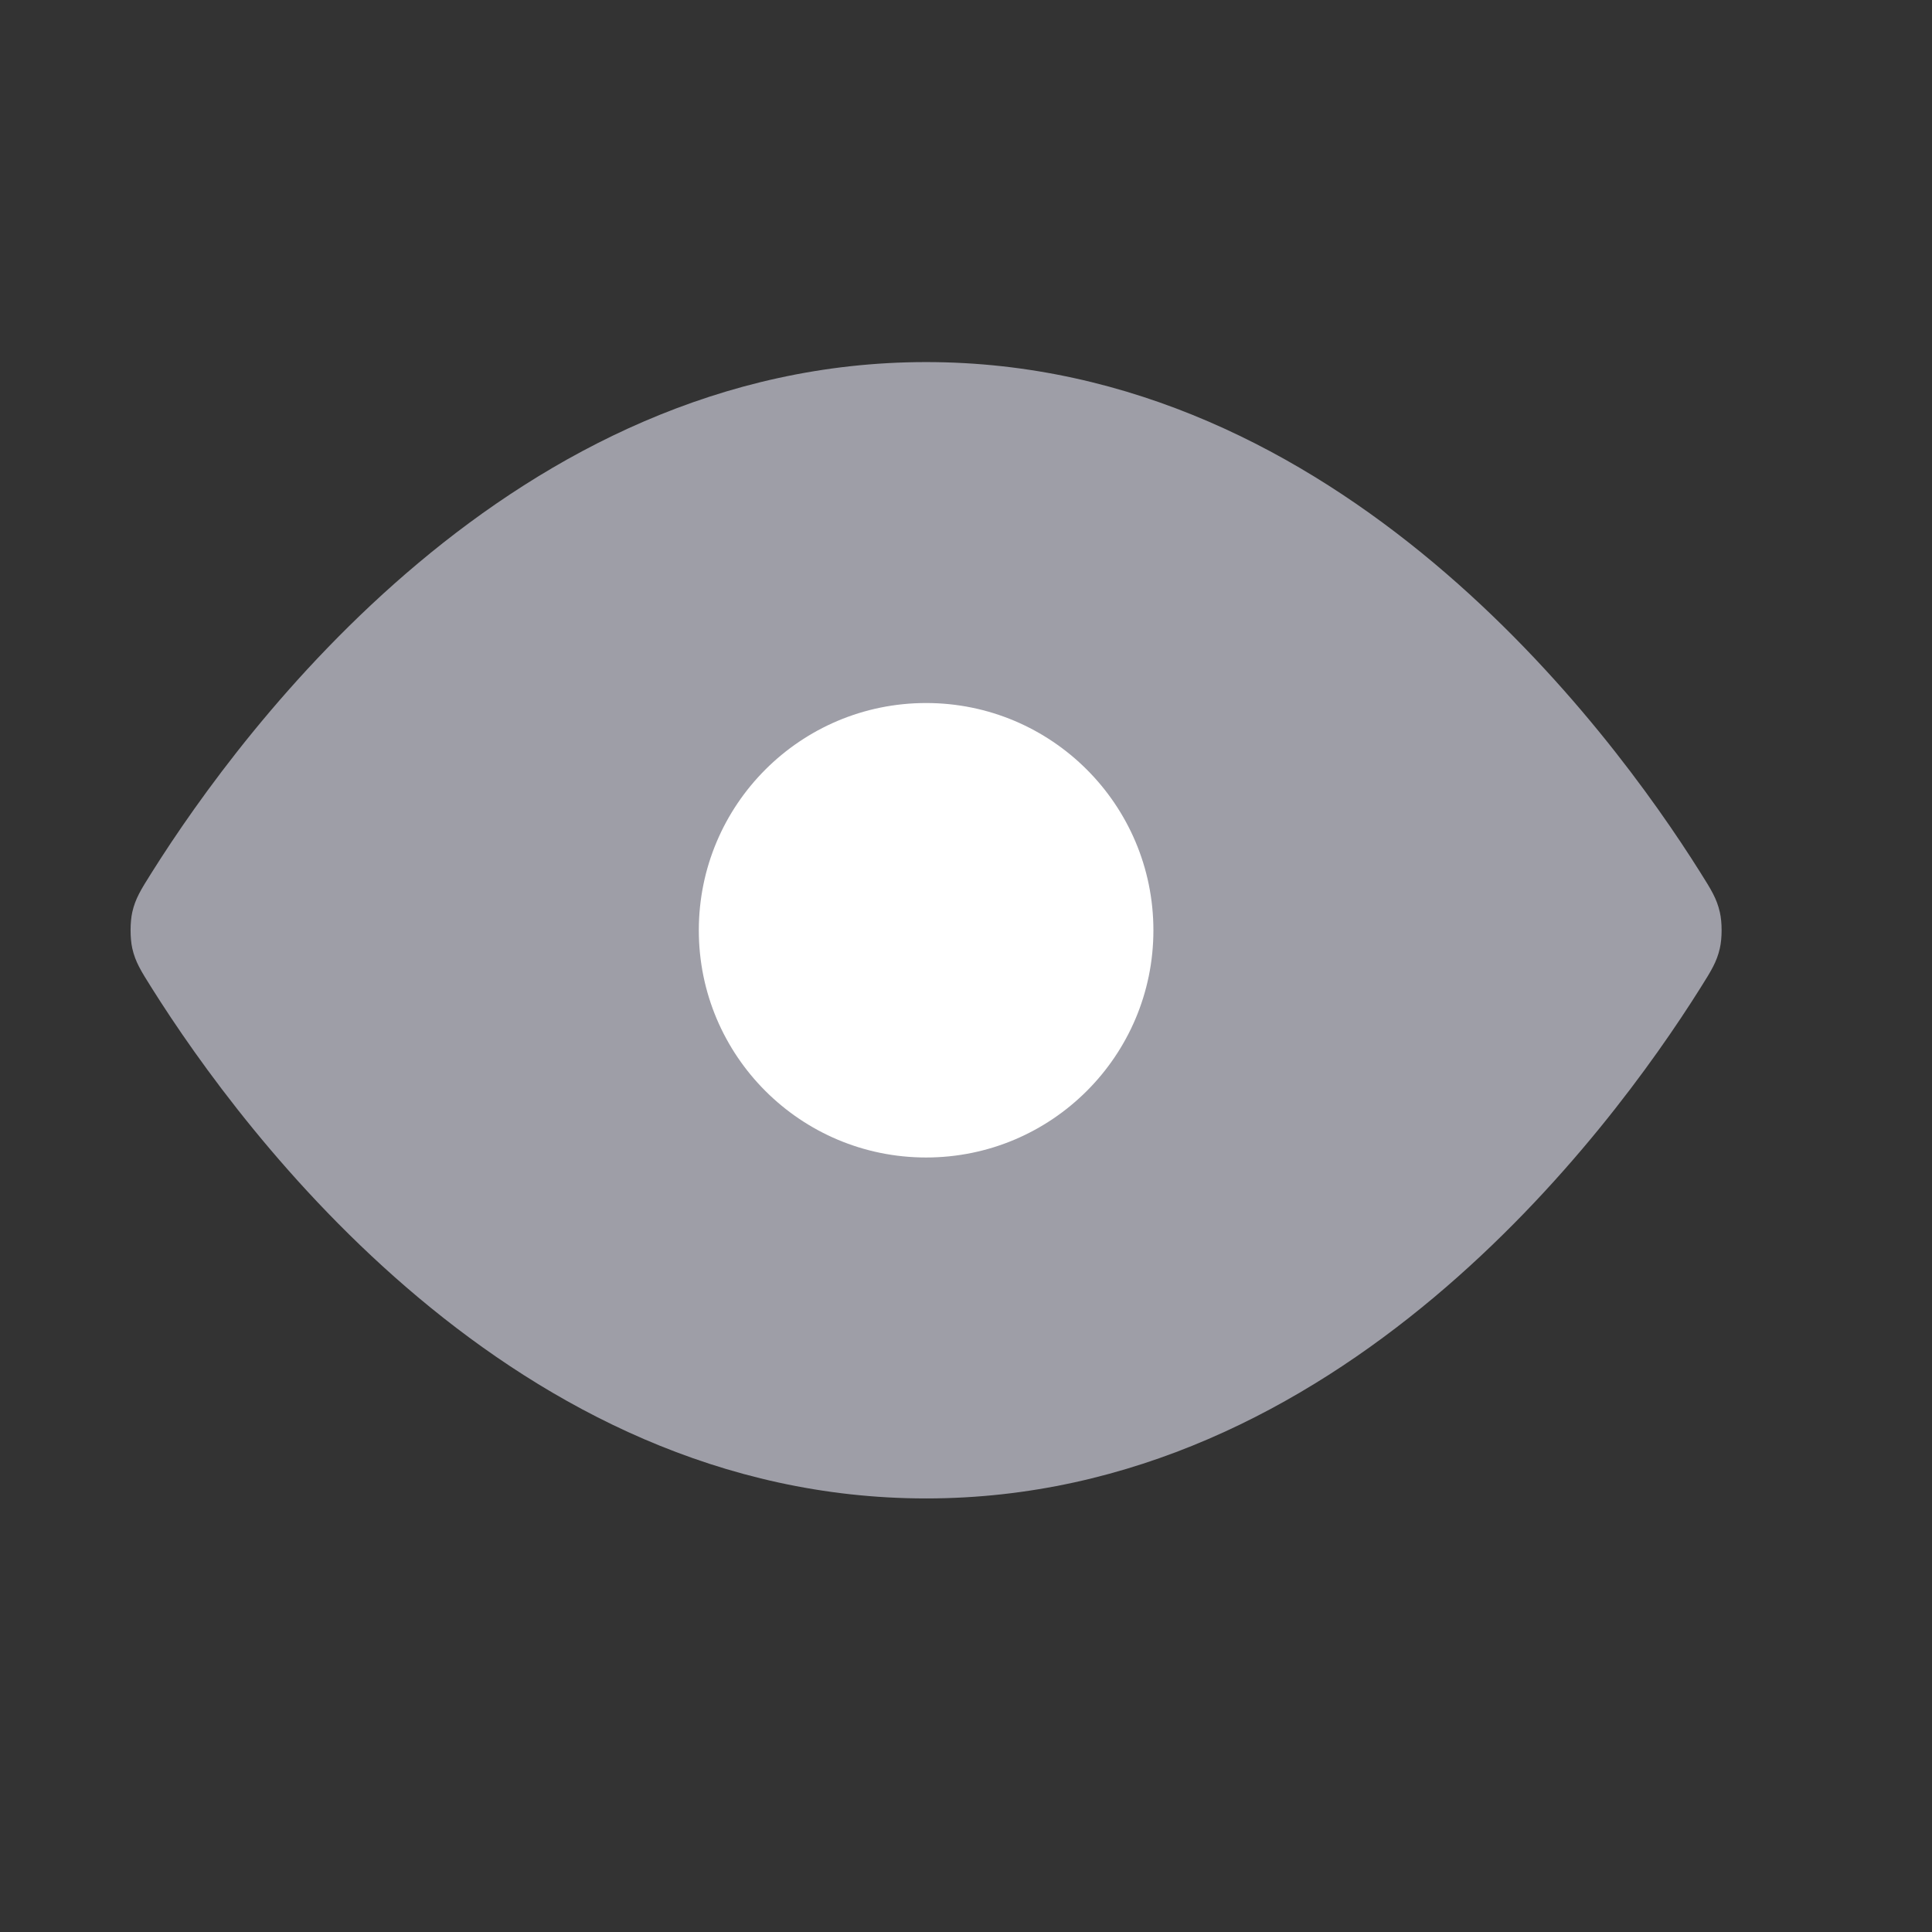 <?xml version="1.0" encoding="UTF-8" standalone="no"?><svg width='17' height='17' viewBox='0 0 17 17' fill='none' xmlns='http://www.w3.org/2000/svg'>
<rect x="0" y="0" width="17" height="17" fill="#333333" stroke="none"/>
<path d='M8.149 3.186C4.519 3.186 2.137 6.403 1.336 7.676C1.239 7.83 1.191 7.907 1.164 8.026C1.144 8.115 1.144 8.256 1.164 8.345C1.191 8.464 1.239 8.541 1.336 8.695C2.137 9.968 4.519 13.185 8.149 13.185C11.779 13.185 14.161 9.968 14.961 8.695C15.058 8.541 15.106 8.464 15.133 8.345C15.154 8.256 15.154 8.115 15.133 8.026C15.106 7.907 15.058 7.83 14.961 7.676C14.161 6.403 11.779 3.186 8.149 3.186Z' fill='#9E9EA7'/>
<path d='M8.149 10.185C9.253 10.185 10.149 9.29 10.149 8.186C10.149 7.081 9.253 6.186 8.149 6.186C7.044 6.186 6.149 7.081 6.149 8.186C6.149 9.29 7.044 10.185 8.149 10.185Z' fill='white'/>
</svg>
